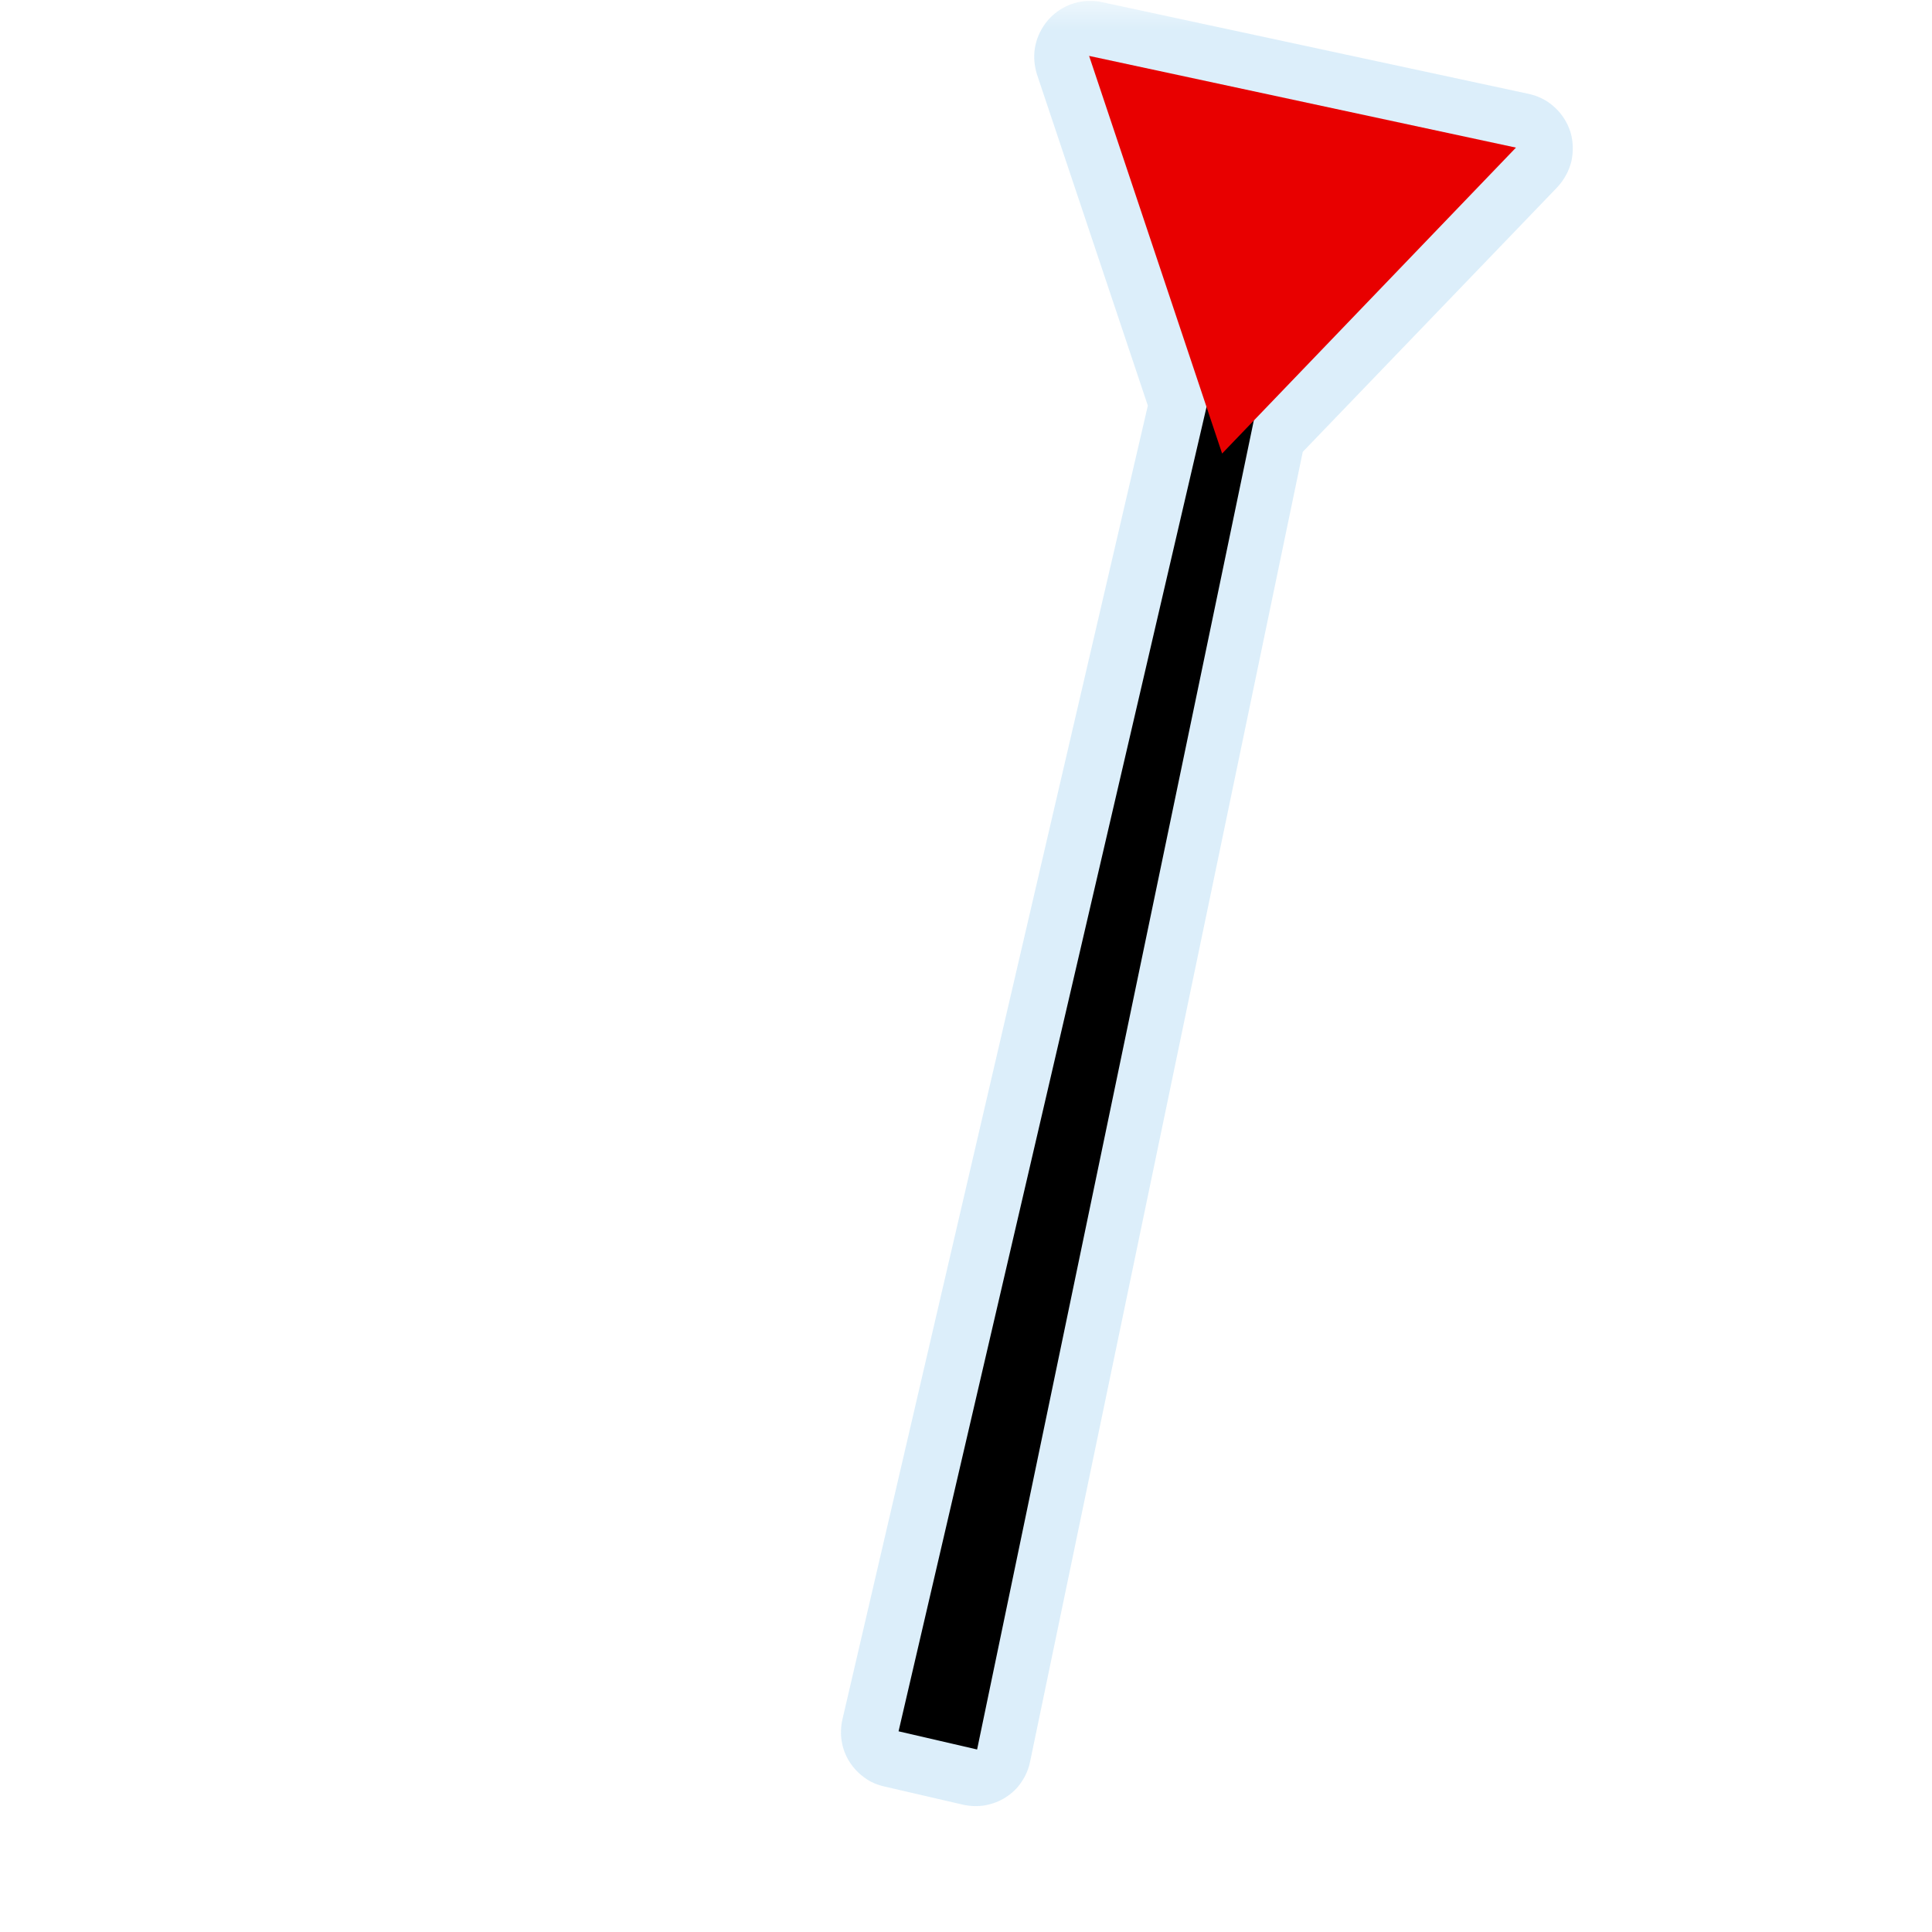 <?xml version="1.0" encoding="UTF-8"?>
<svg xmlns="http://www.w3.org/2000/svg" xmlns:xlink="http://www.w3.org/1999/xlink" width="32" height="32" viewBox="0 0 32 32">
<defs>
<filter id="filter-remove-color" x="0%" y="0%" width="100%" height="100%">
<feColorMatrix color-interpolation-filters="sRGB" values="0 0 0 0 1 0 0 0 0 1 0 0 0 0 1 0 0 0 1 0" />
</filter>
<mask id="mask-0">
<g filter="url(#filter-remove-color)">
<rect x="-3.2" y="-3.2" width="38.4" height="38.4" fill="rgb(0%, 0%, 0%)" fill-opacity="0.426"/>
</g>
</mask>
<clipPath id="clip-0">
<rect x="0" y="0" width="32" height="32"/>
</clipPath>
<g id="source-6" clip-path="url(#clip-0)">
<path fill-rule="nonzero" fill="rgb(67.451%, 84.706%, 95.294%)" fill-opacity="1" d="M 18.066 0.016 C 17.918 0.012 17.773 0.047 17.641 0.113 C 17.508 0.18 17.395 0.277 17.309 0.395 C 17.223 0.516 17.164 0.652 17.141 0.797 C 17.117 0.945 17.133 1.094 17.176 1.234 L 19.012 6.719 L 13.953 28.48 C 13.926 28.598 13.922 28.723 13.941 28.84 C 13.961 28.961 14.004 29.078 14.07 29.18 C 14.133 29.281 14.219 29.371 14.316 29.441 C 14.414 29.516 14.527 29.562 14.648 29.59 L 15.949 29.891 C 16.07 29.918 16.195 29.922 16.316 29.902 C 16.438 29.879 16.555 29.836 16.656 29.77 C 16.762 29.703 16.852 29.617 16.918 29.516 C 16.988 29.414 17.039 29.297 17.062 29.176 L 21.578 7.484 L 25.793 3.102 C 25.906 2.98 25.988 2.832 26.027 2.672 C 26.062 2.512 26.059 2.348 26.012 2.188 C 25.961 2.031 25.875 1.891 25.75 1.777 C 25.629 1.664 25.48 1.59 25.32 1.555 L 18.25 0.035 C 18.188 0.02 18.129 0.016 18.066 0.016 Z M 18.066 0.016 "/>
</g>
</defs>
<g mask="url(#mask-0)">
<use xlink:href="#source-6"/>
</g>
<path fill-rule="nonzero" fill="rgb(0%, 0%, 0%)" fill-opacity="1" d="M 20.129 6.117 L 14.883 28.676 L 16.184 28.977 L 20.906 6.297 Z M 20.129 6.117 "/>
<path fill-rule="nonzero" fill="rgb(90.98%, 0%, 0%)" fill-opacity="1" d="M 25.109 2.445 L 18.039 0.926 L 20.242 7.512 "/>
</svg>
